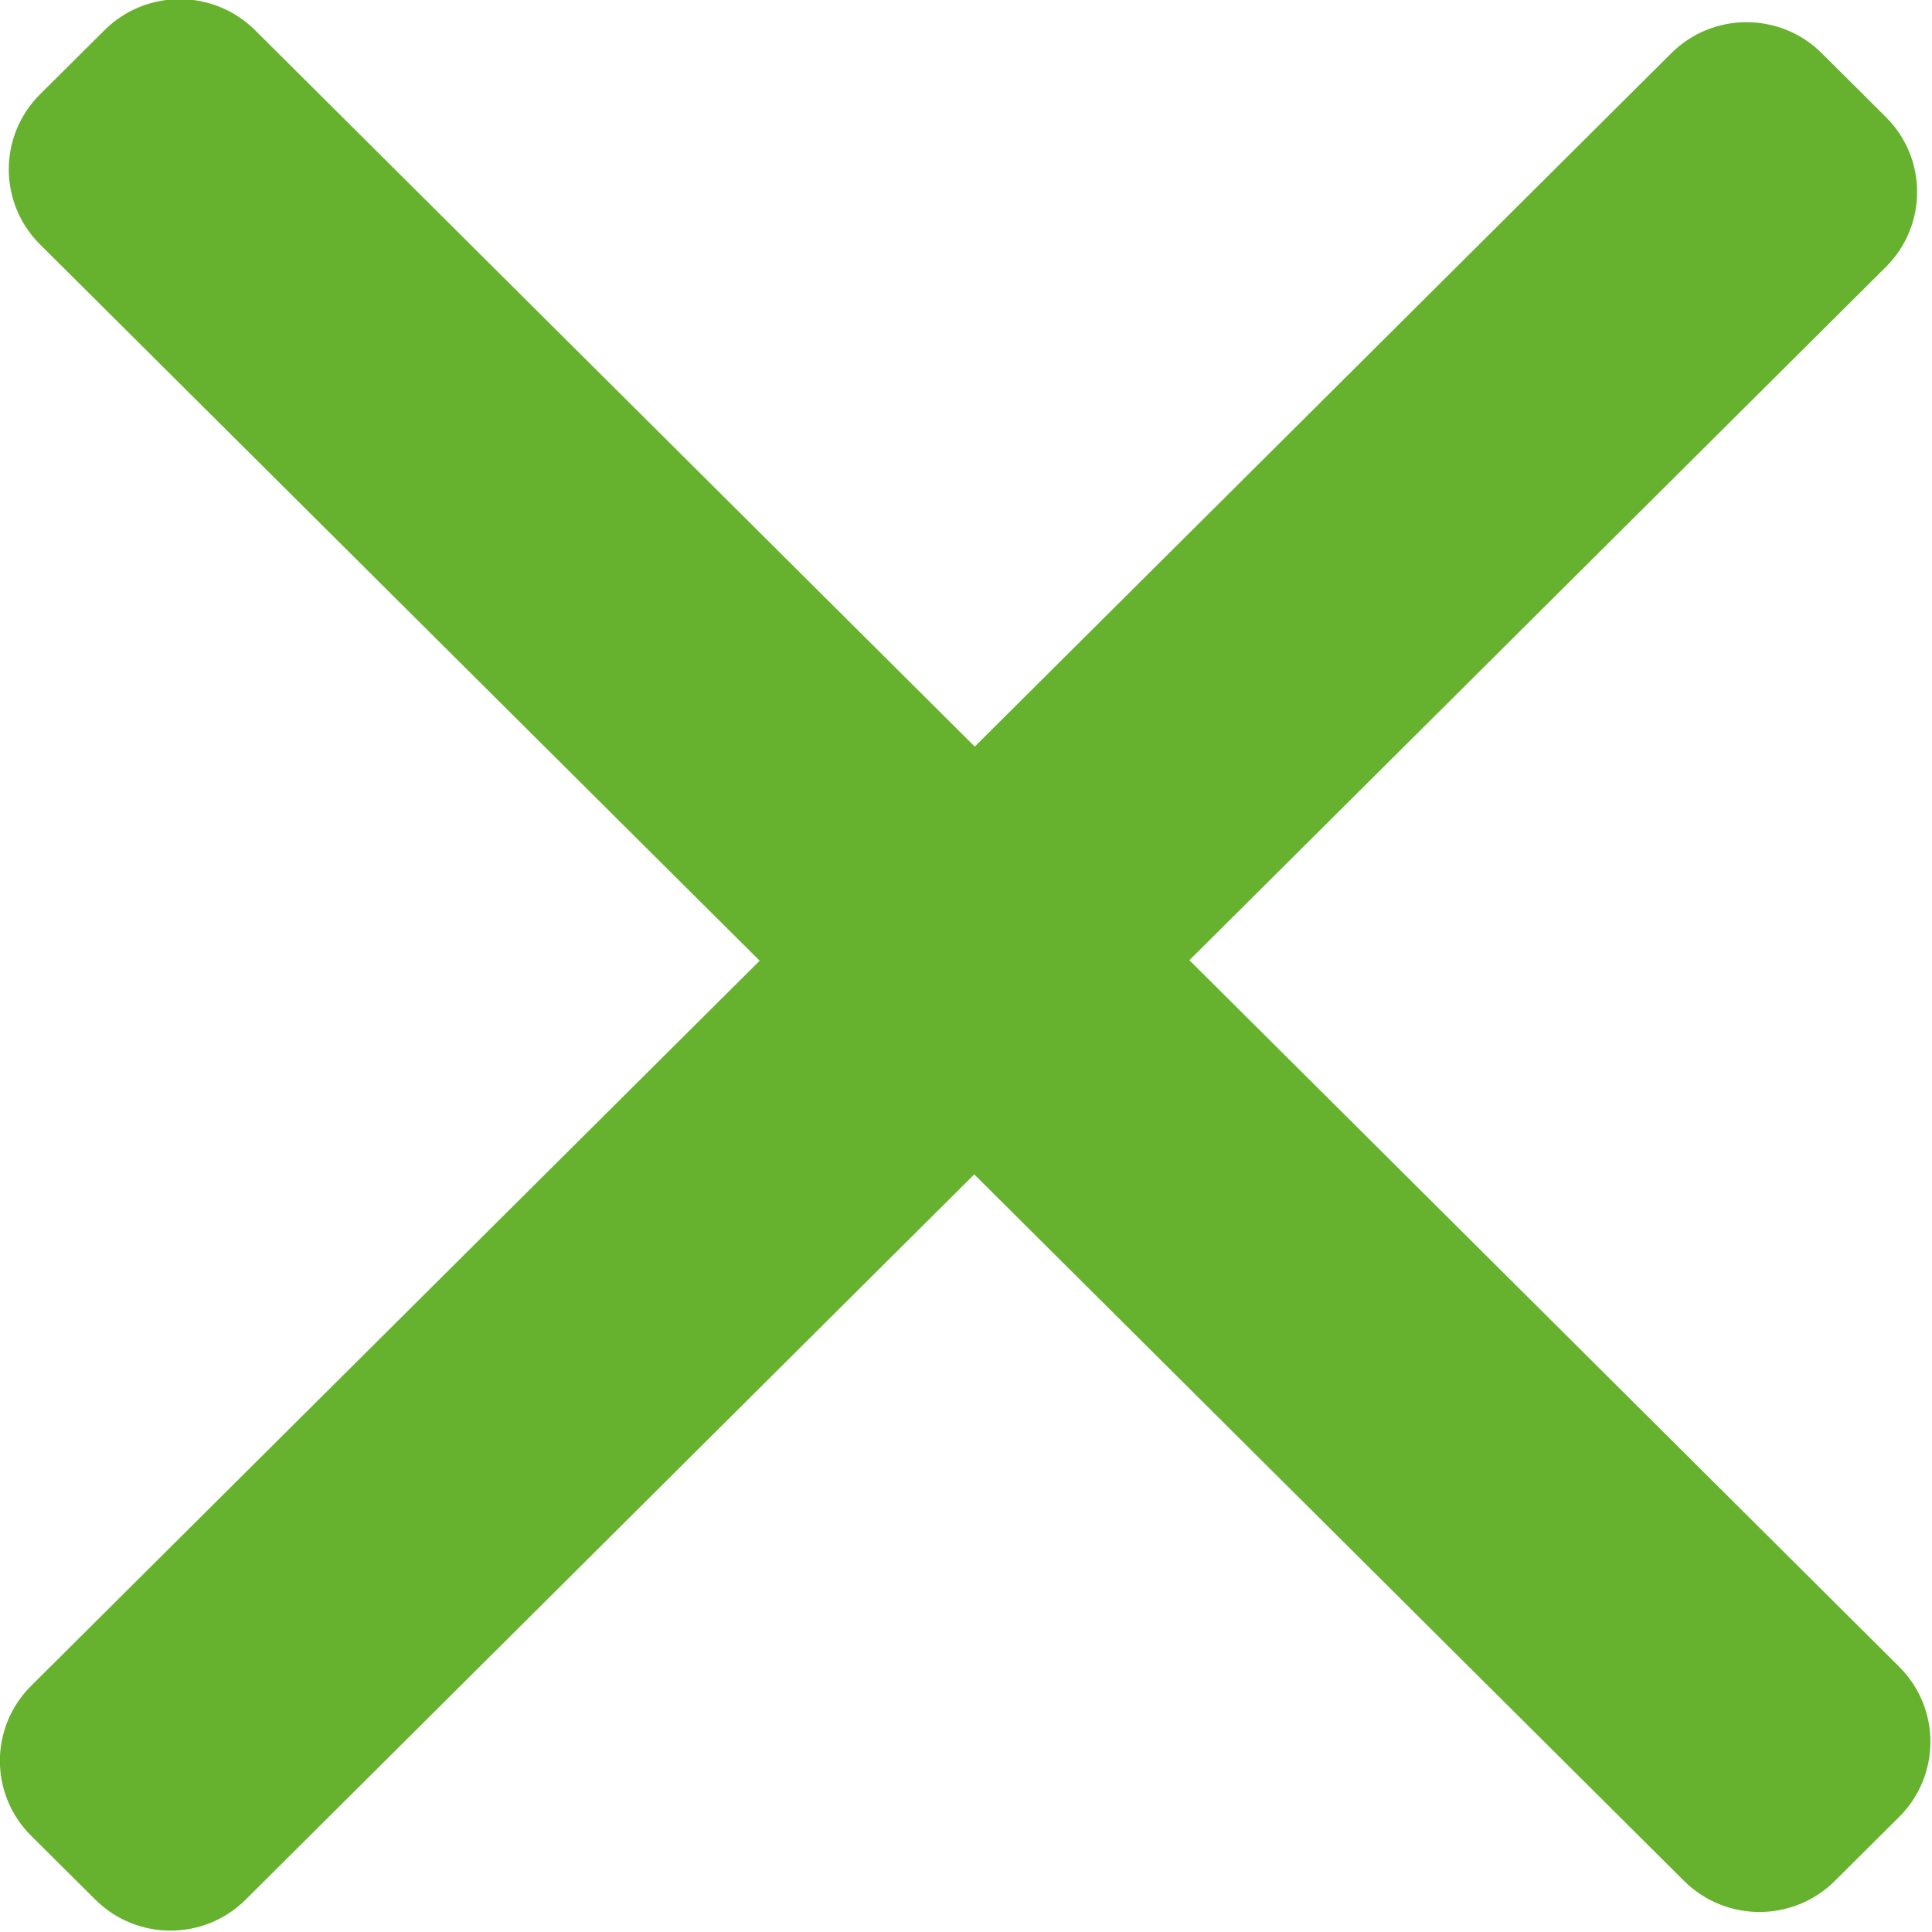 <svg 
 xmlns="http://www.w3.org/2000/svg"
 xmlns:xlink="http://www.w3.org/1999/xlink"
 width="30px" height="30px">
<path fill-rule="evenodd"  fill="rgb(102, 178, 46)"
 d="M18.469,14.910 L29.491,25.882 C30.137,26.525 30.137,27.569 29.491,28.212 L28.491,29.207 C27.845,29.850 26.797,29.850 26.150,29.207 L15.128,18.236 L3.815,29.497 C3.170,30.139 2.125,30.139 1.480,29.497 L0.482,28.504 C-0.163,27.862 -0.163,26.821 0.482,26.179 L11.796,14.918 L0.621,3.795 C-0.025,3.152 -0.025,2.108 0.621,1.465 L1.621,0.470 C2.267,-0.174 3.315,-0.174 3.962,0.470 L15.136,11.593 L25.952,0.826 C26.597,0.184 27.643,0.184 28.288,0.826 L29.285,1.819 C29.930,2.461 29.930,3.501 29.285,4.144 L18.469,14.910 Z"/>
</svg>